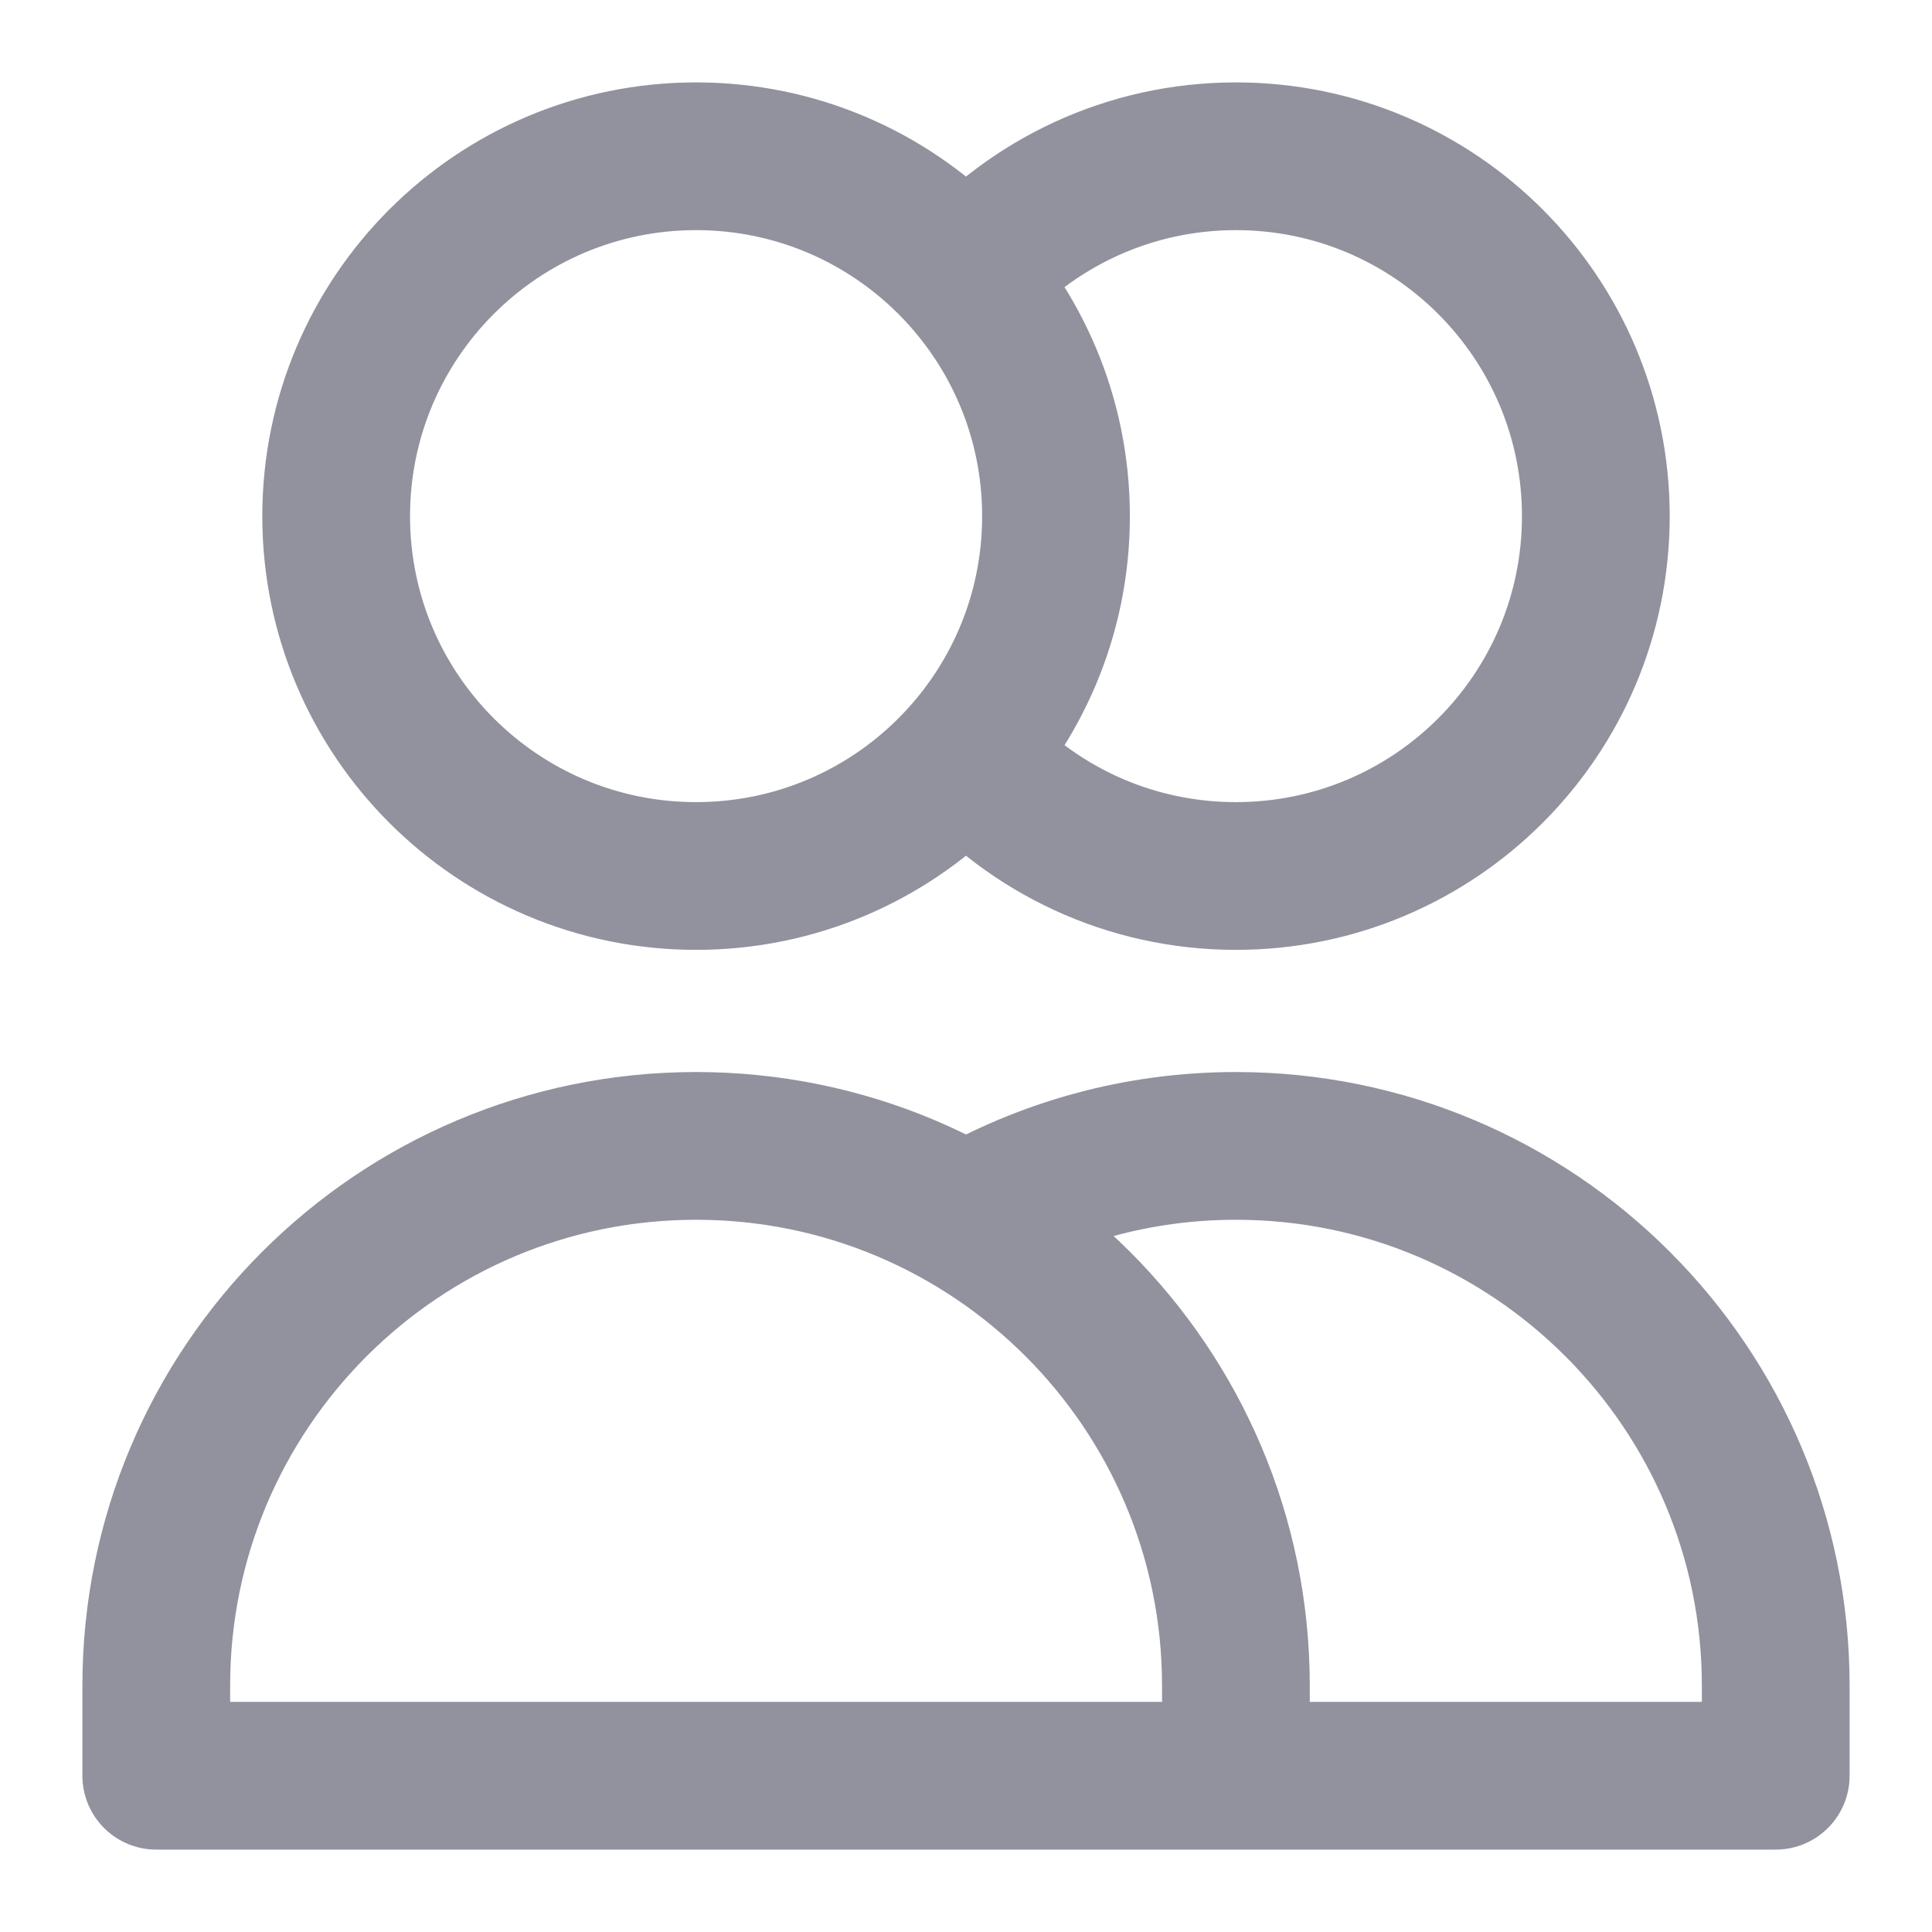 <svg width="14.5" height="14.5" viewBox="0 0 17 16" fill="none" xmlns="http://www.w3.org/2000/svg">
<path d="M8.5 1.947C9.08 1.29 9.929 0.875 10.875 0.875C12.624 0.875 14.042 2.293 14.042 4.042C14.042 5.791 12.624 7.208 10.875 7.208C9.929 7.208 9.08 6.794 8.5 6.136M10.875 15.125H1.375V14.333C1.375 11.71 3.502 9.583 6.125 9.583C8.748 9.583 10.875 11.71 10.875 14.333V15.125ZM10.875 15.125H15.625V14.333C15.625 11.71 13.498 9.583 10.875 9.583C10.01 9.583 9.199 9.815 8.5 10.219M9.292 4.042C9.292 5.791 7.874 7.208 6.125 7.208C4.376 7.208 2.958 5.791 2.958 4.042C2.958 2.293 4.376 0.875 6.125 0.875C7.874 0.875 9.292 2.293 9.292 4.042Z" stroke="#656575" stroke-opacity="0.7" stroke-width="1.3" stroke-linecap="round" stroke-linejoin="round"/>
</svg>
